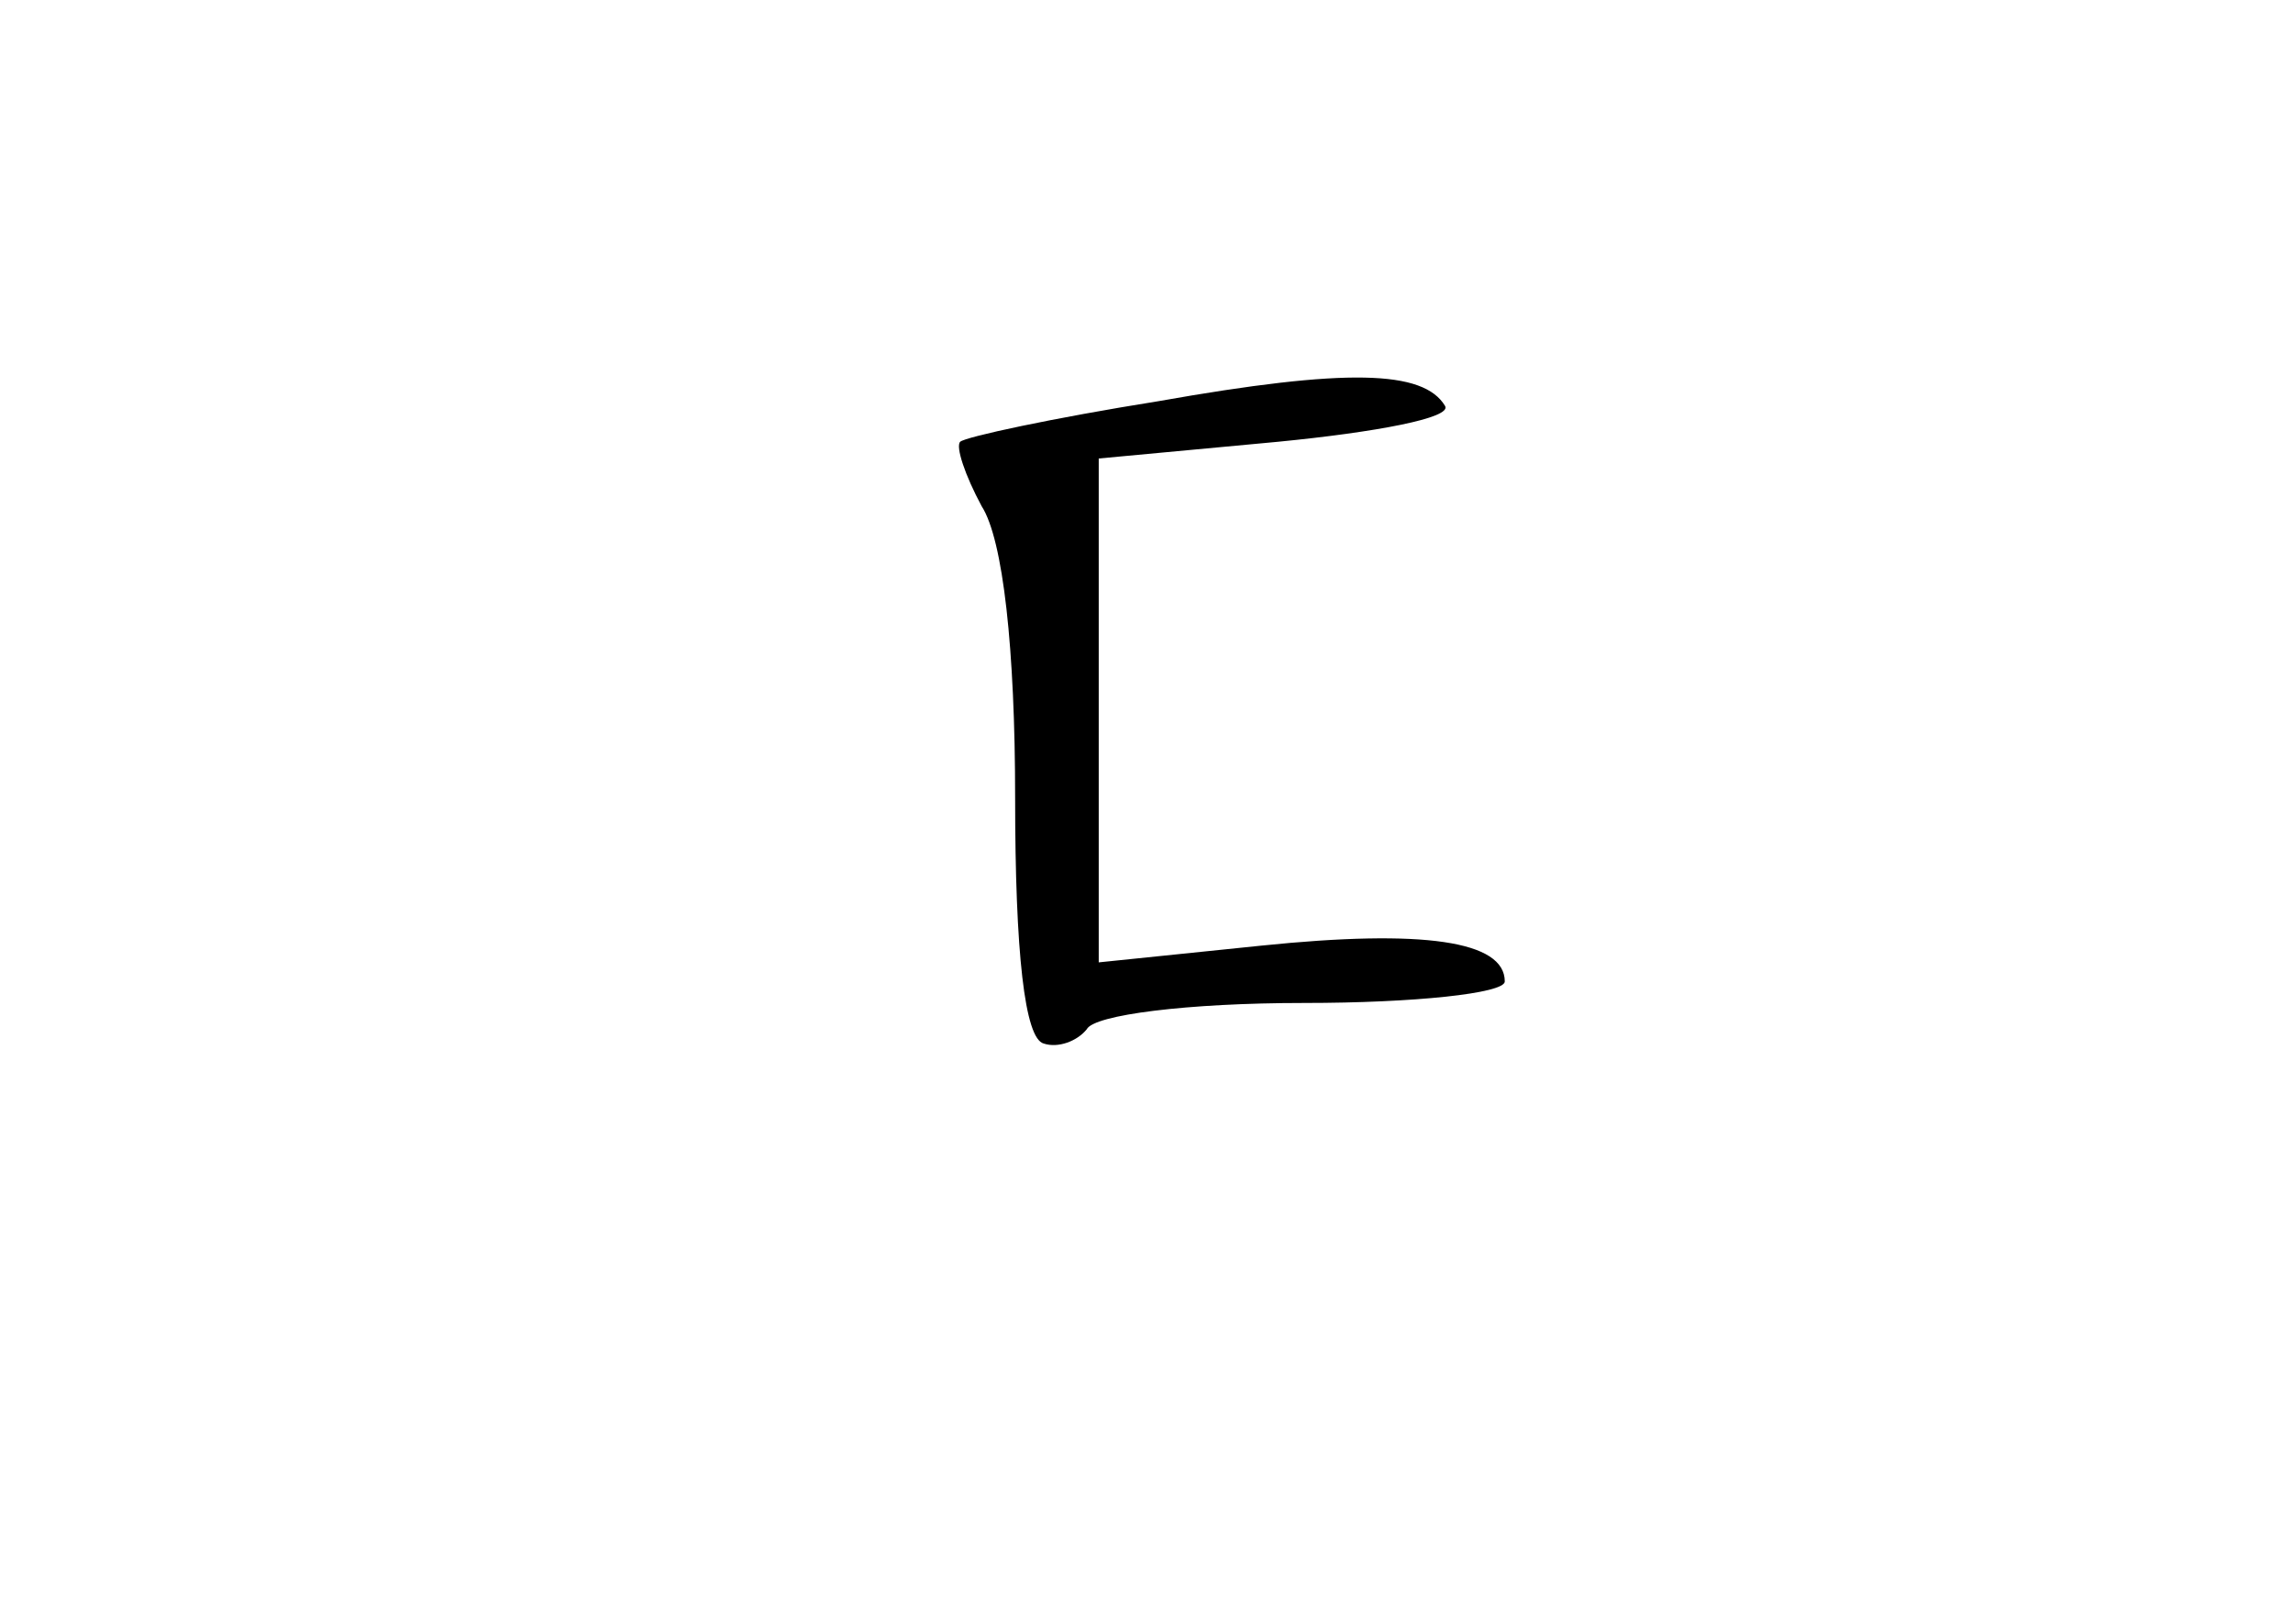 <?xml version="1.0" standalone="no"?>
<!DOCTYPE svg PUBLIC "-//W3C//DTD SVG 20010904//EN"
 "http://www.w3.org/TR/2001/REC-SVG-20010904/DTD/svg10.dtd">
<svg version="1.0" xmlns="http://www.w3.org/2000/svg"
 width="96pt" height="68pt" viewBox="0 0 96 68"
 preserveAspectRatio="xMidYMid meet">
<g transform="translate(0,68) scale(0.1,-0.1)"
fill="#000000" stroke="none">
<path d="M485 512 c-44 -7 -81 -15 -83 -17 -2 -2 2 -14 9 -27 9 -14 14 -60 14
-122 0 -65 4 -101 12 -103 6 -2 14 1 18 6 3 6 42 11 91 11 46 0 84 4 84 9 0
17 -34 22 -102 15 l-68 -7 0 106 0 105 75 7 c41 4 73 10 70 15 -9 15 -41 16
-120 2z"/>
</g>
</svg>
